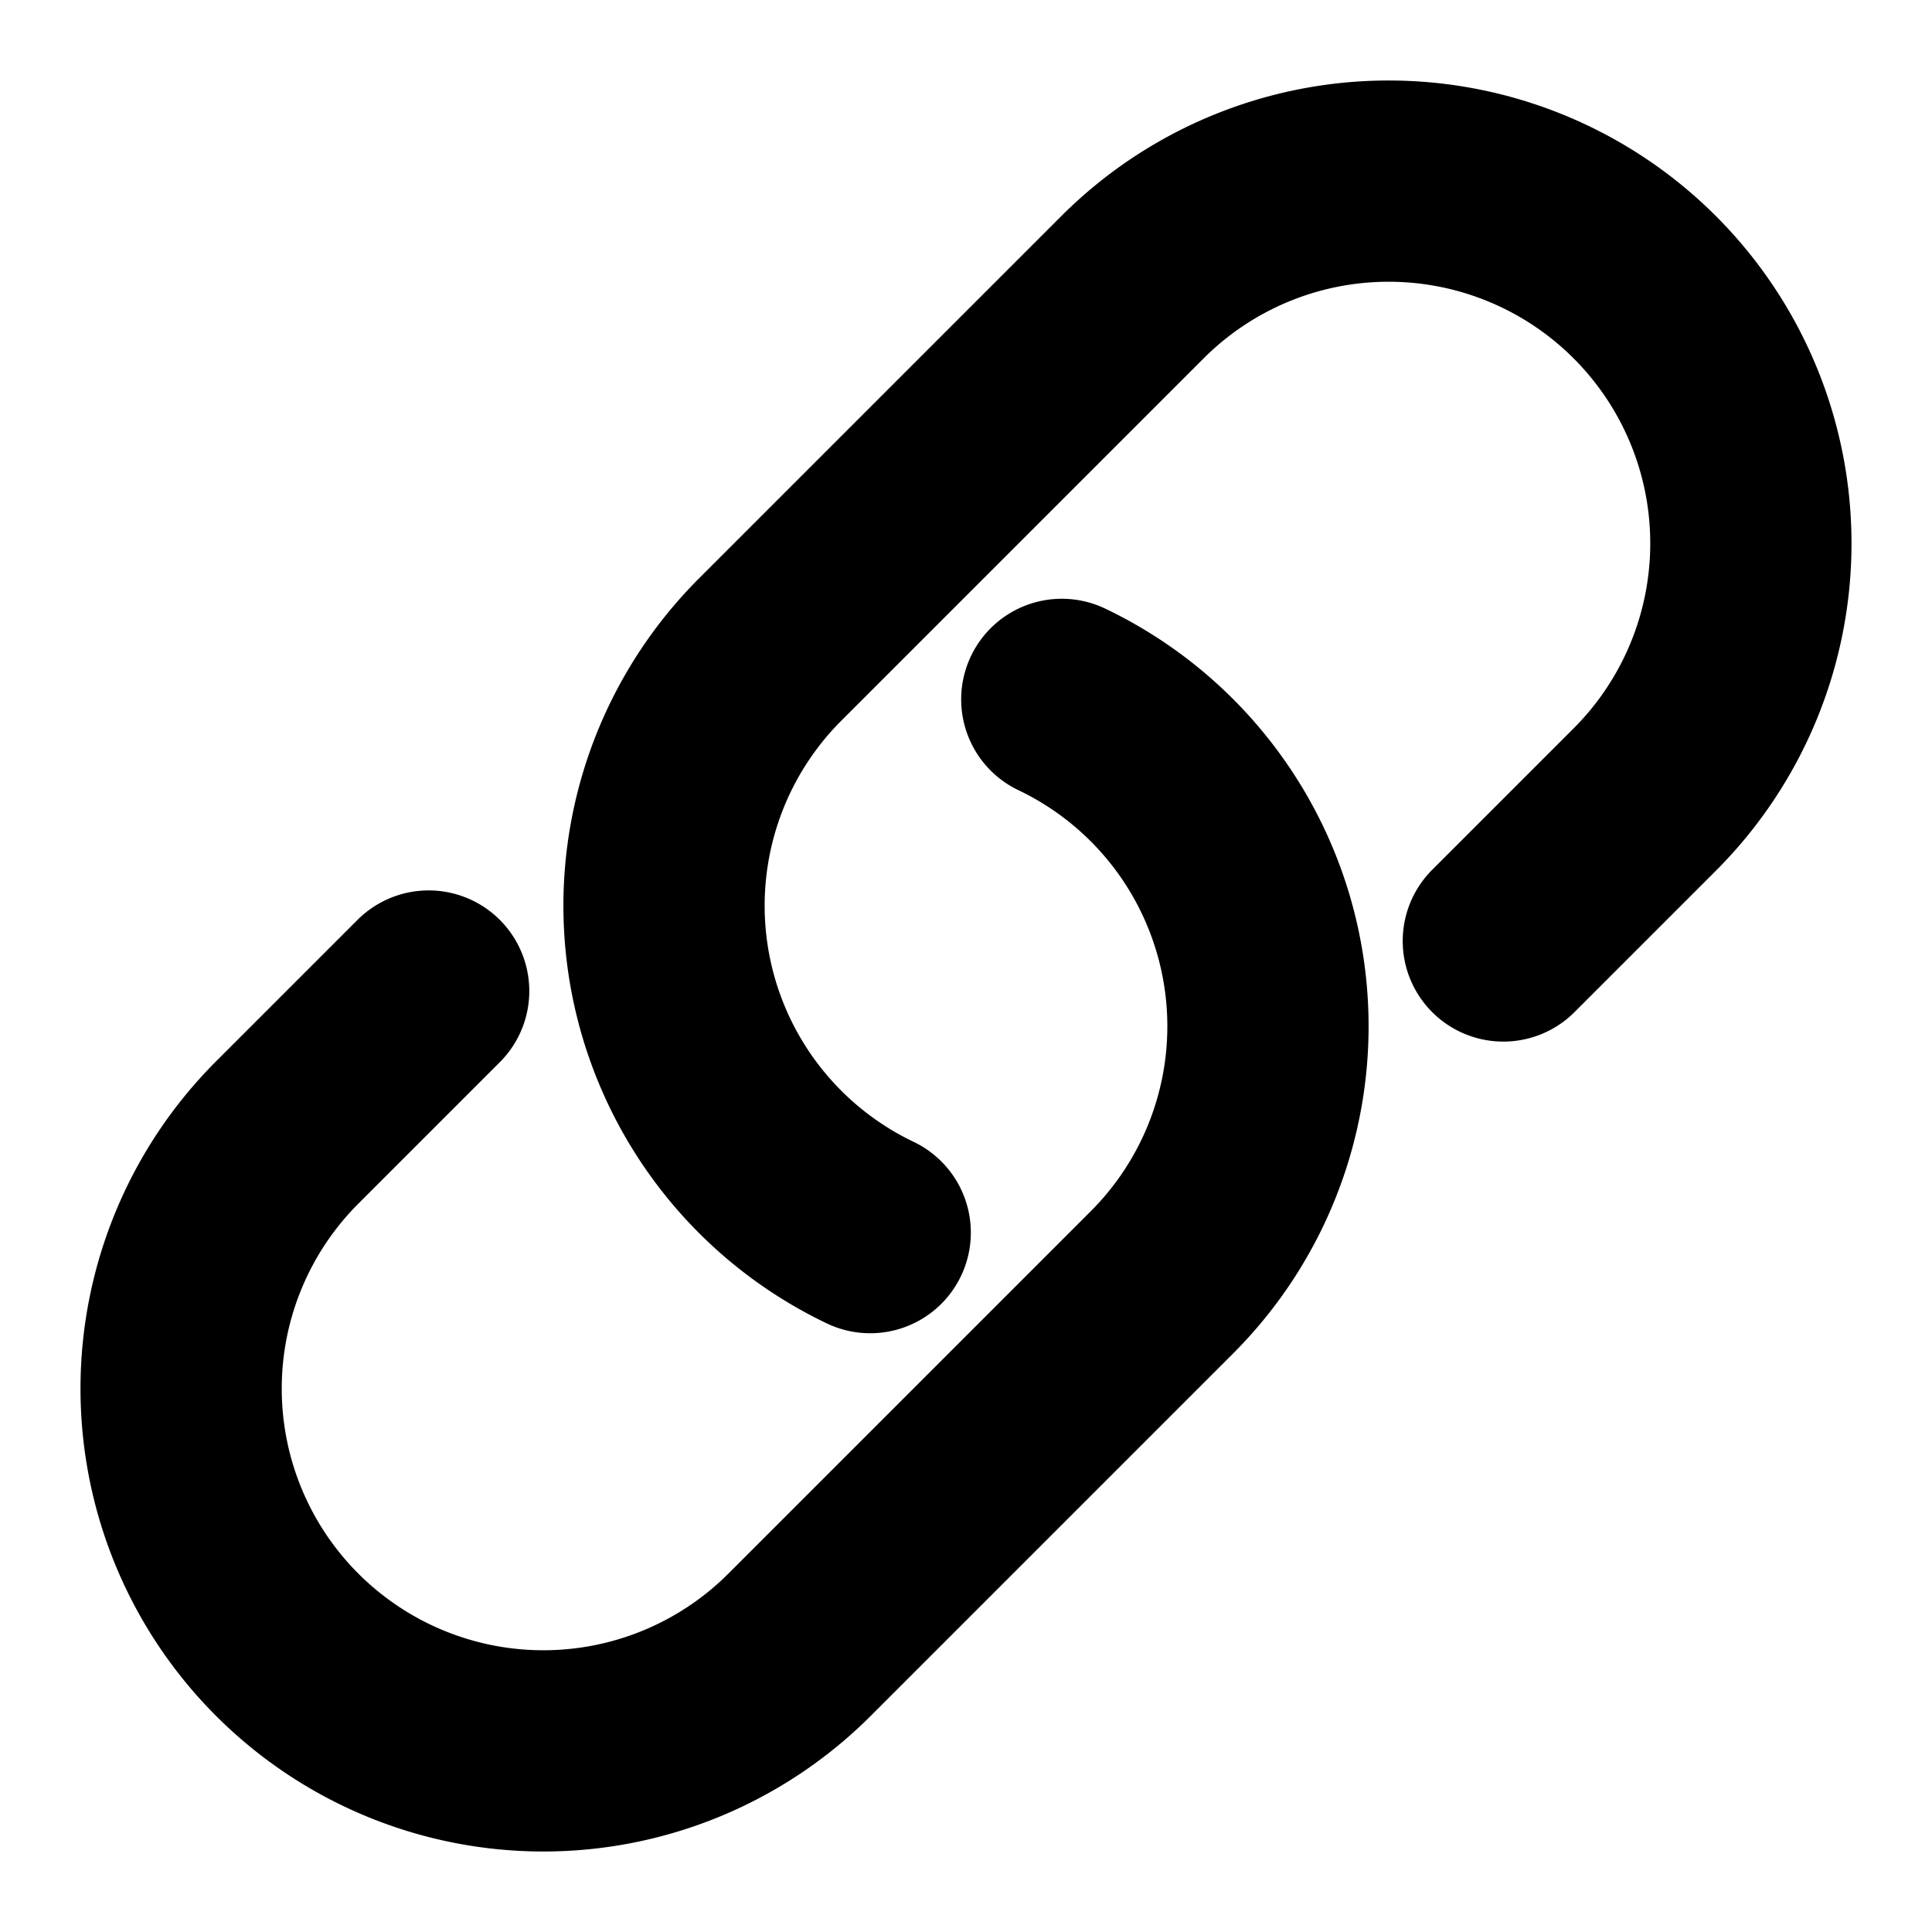 <svg xmlns="http://www.w3.org/2000/svg" fill="none" viewBox="0 0 24 24" stroke-width="2.5" stroke="currentColor" class="w-6 h-6">
  <path stroke-linecap="round" stroke-linejoin="round" d="M13.19 8.688a4.5 4.5 0 011.242 7.244l-4.5 4.5a4.5 4.5 0 01-6.364-6.364l1.757-1.757m13.35-.622l1.757-1.757a4.5 4.5 0 00-6.364-6.364l-4.5 4.5a4.5 4.5 0 001.242 7.244" />
</svg>
